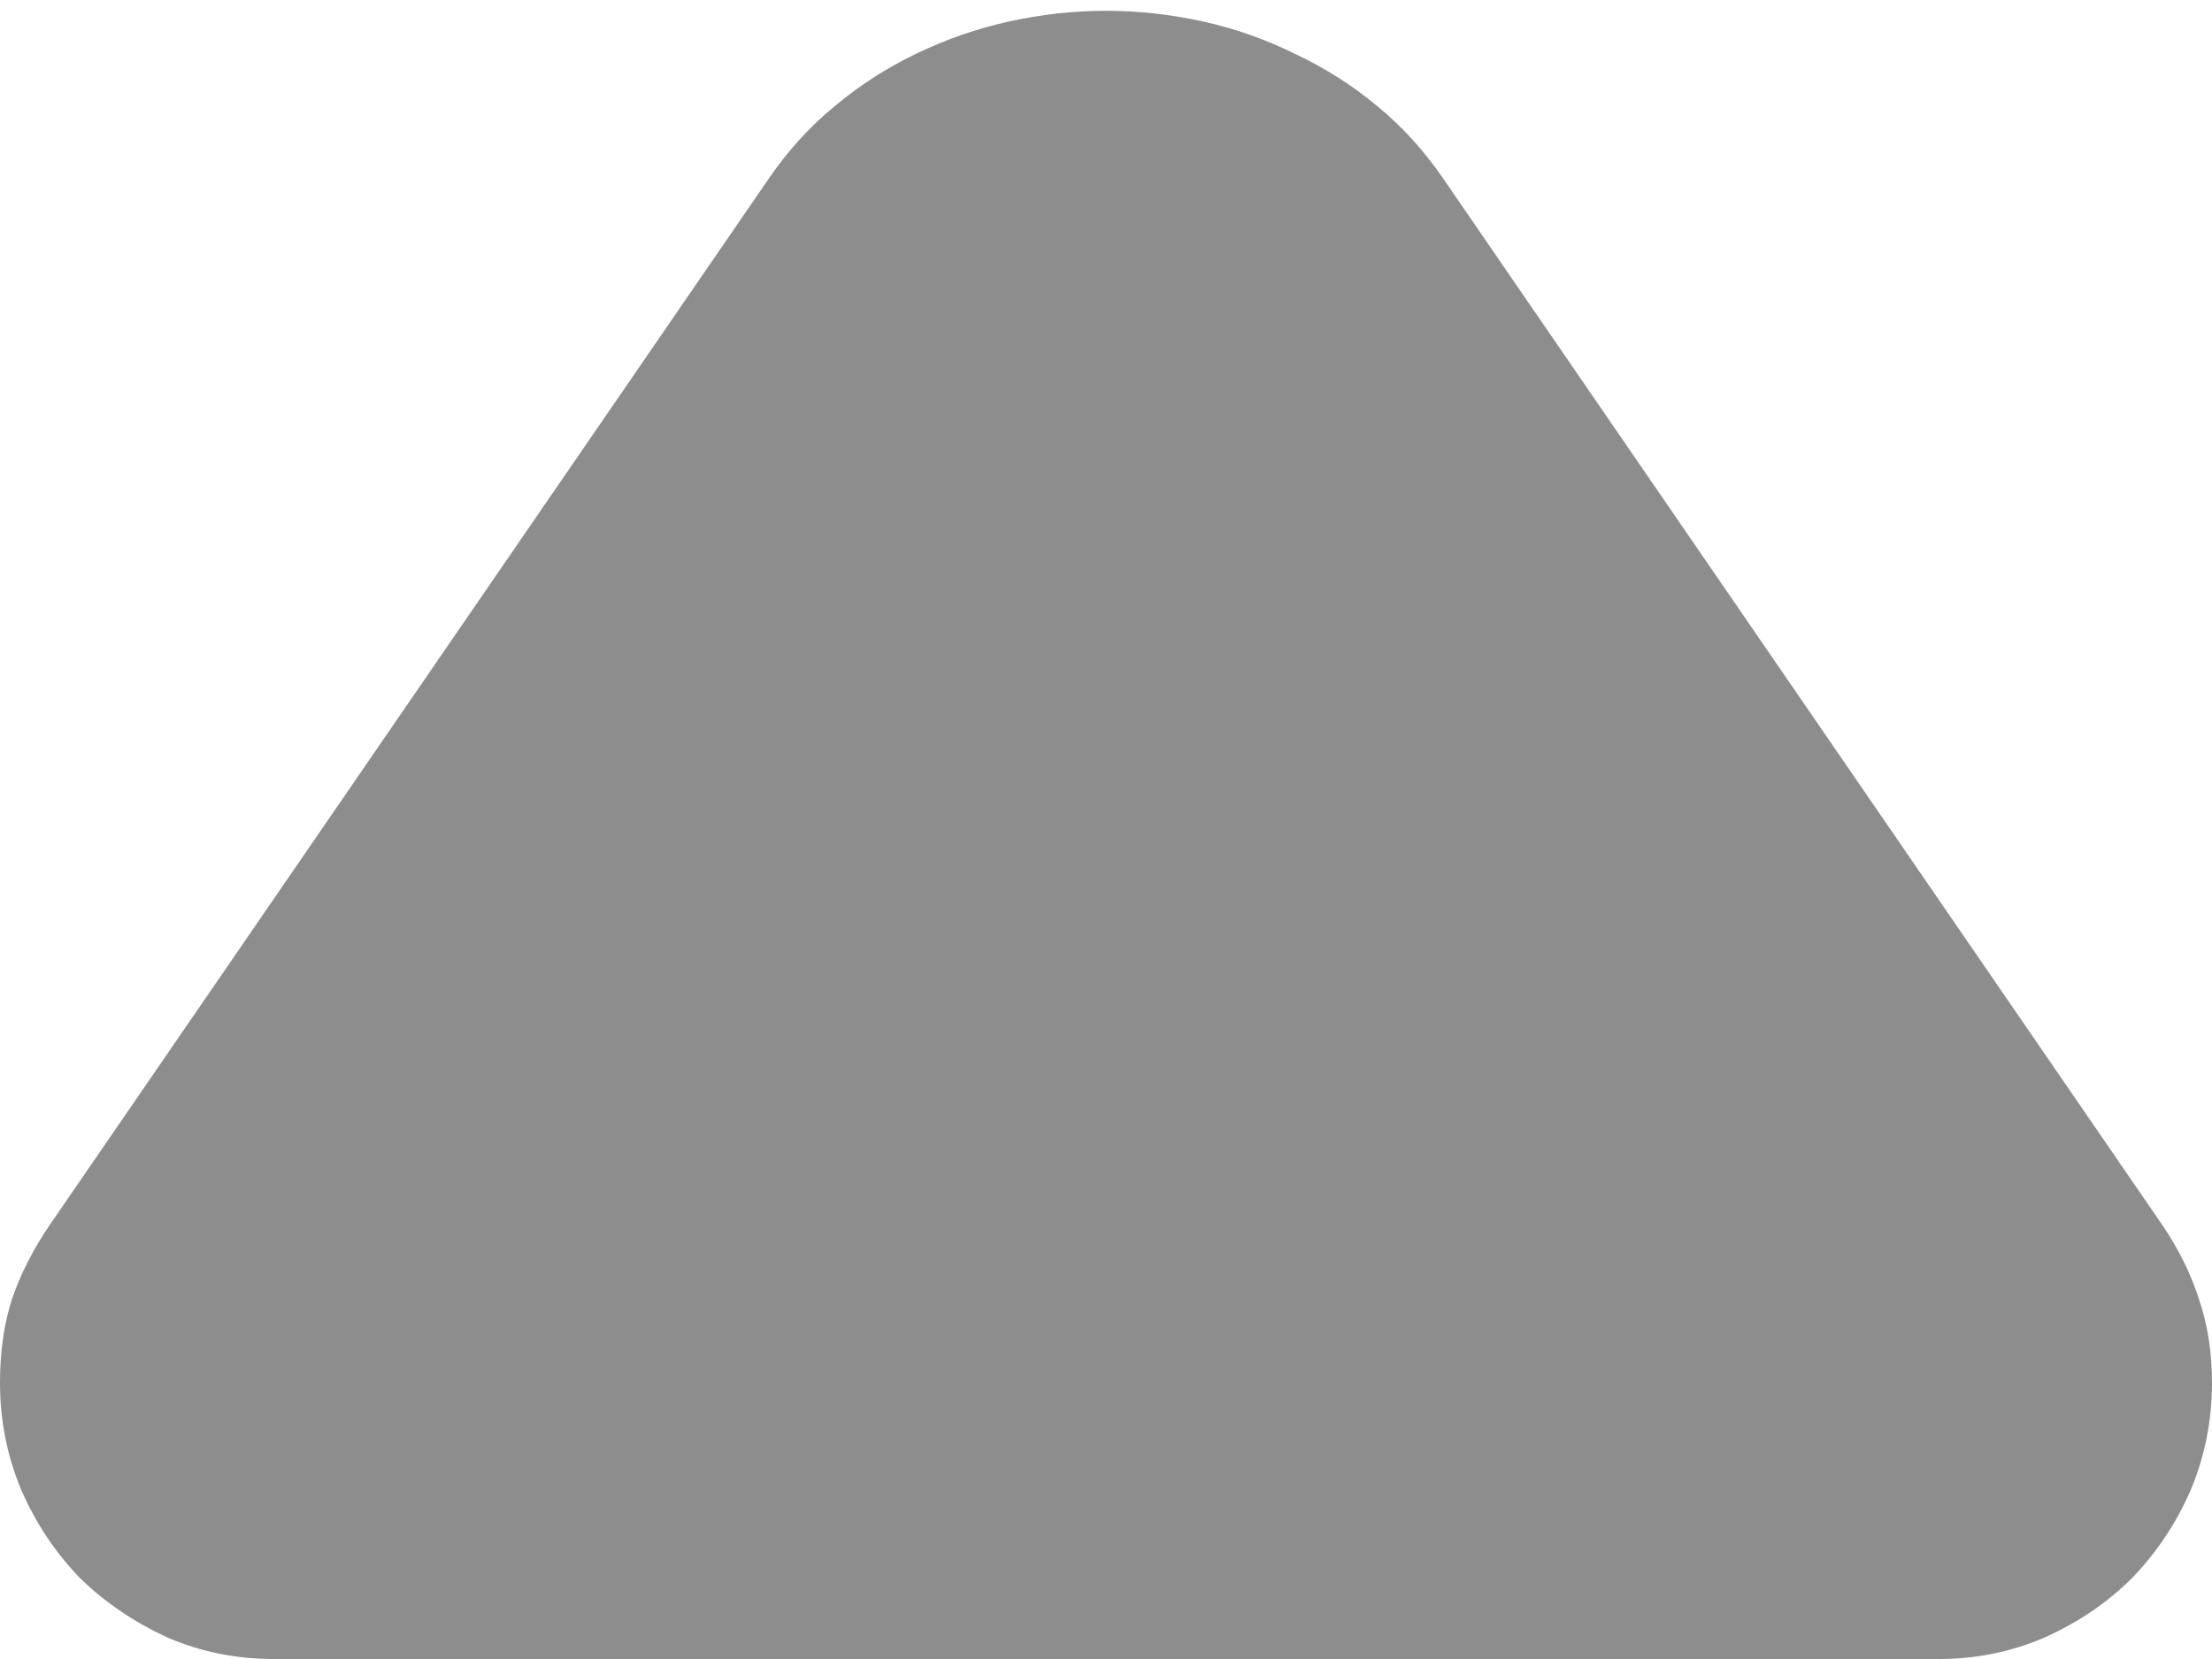 <svg width="8" height="6" viewBox="0 0 8 6" fill="none" xmlns="http://www.w3.org/2000/svg">
<path d="M0.992 6C0.854 6 0.725 5.974 0.605 5.922C0.486 5.867 0.38 5.796 0.289 5.707C0.201 5.616 0.13 5.51 0.078 5.391C0.026 5.268 0 5.138 0 5C0 4.891 0.014 4.79 0.043 4.699C0.074 4.608 0.12 4.518 0.18 4.43L2.781 0.645C2.849 0.546 2.928 0.458 3.02 0.383C3.111 0.307 3.208 0.245 3.312 0.195C3.419 0.143 3.531 0.104 3.648 0.078C3.766 0.052 3.883 0.039 4 0.039C4.117 0.039 4.234 0.052 4.352 0.078C4.469 0.104 4.579 0.143 4.684 0.195C4.79 0.245 4.889 0.307 4.98 0.383C5.072 0.458 5.151 0.546 5.219 0.645L7.82 4.43C7.88 4.518 7.924 4.608 7.953 4.699C7.984 4.79 8 4.891 8 5C8 5.138 7.974 5.268 7.922 5.391C7.87 5.51 7.799 5.616 7.711 5.707C7.622 5.796 7.517 5.867 7.395 5.922C7.275 5.974 7.147 6 7.012 6H0.992Z" fill="black" fill-opacity="0.446"/>
</svg>
